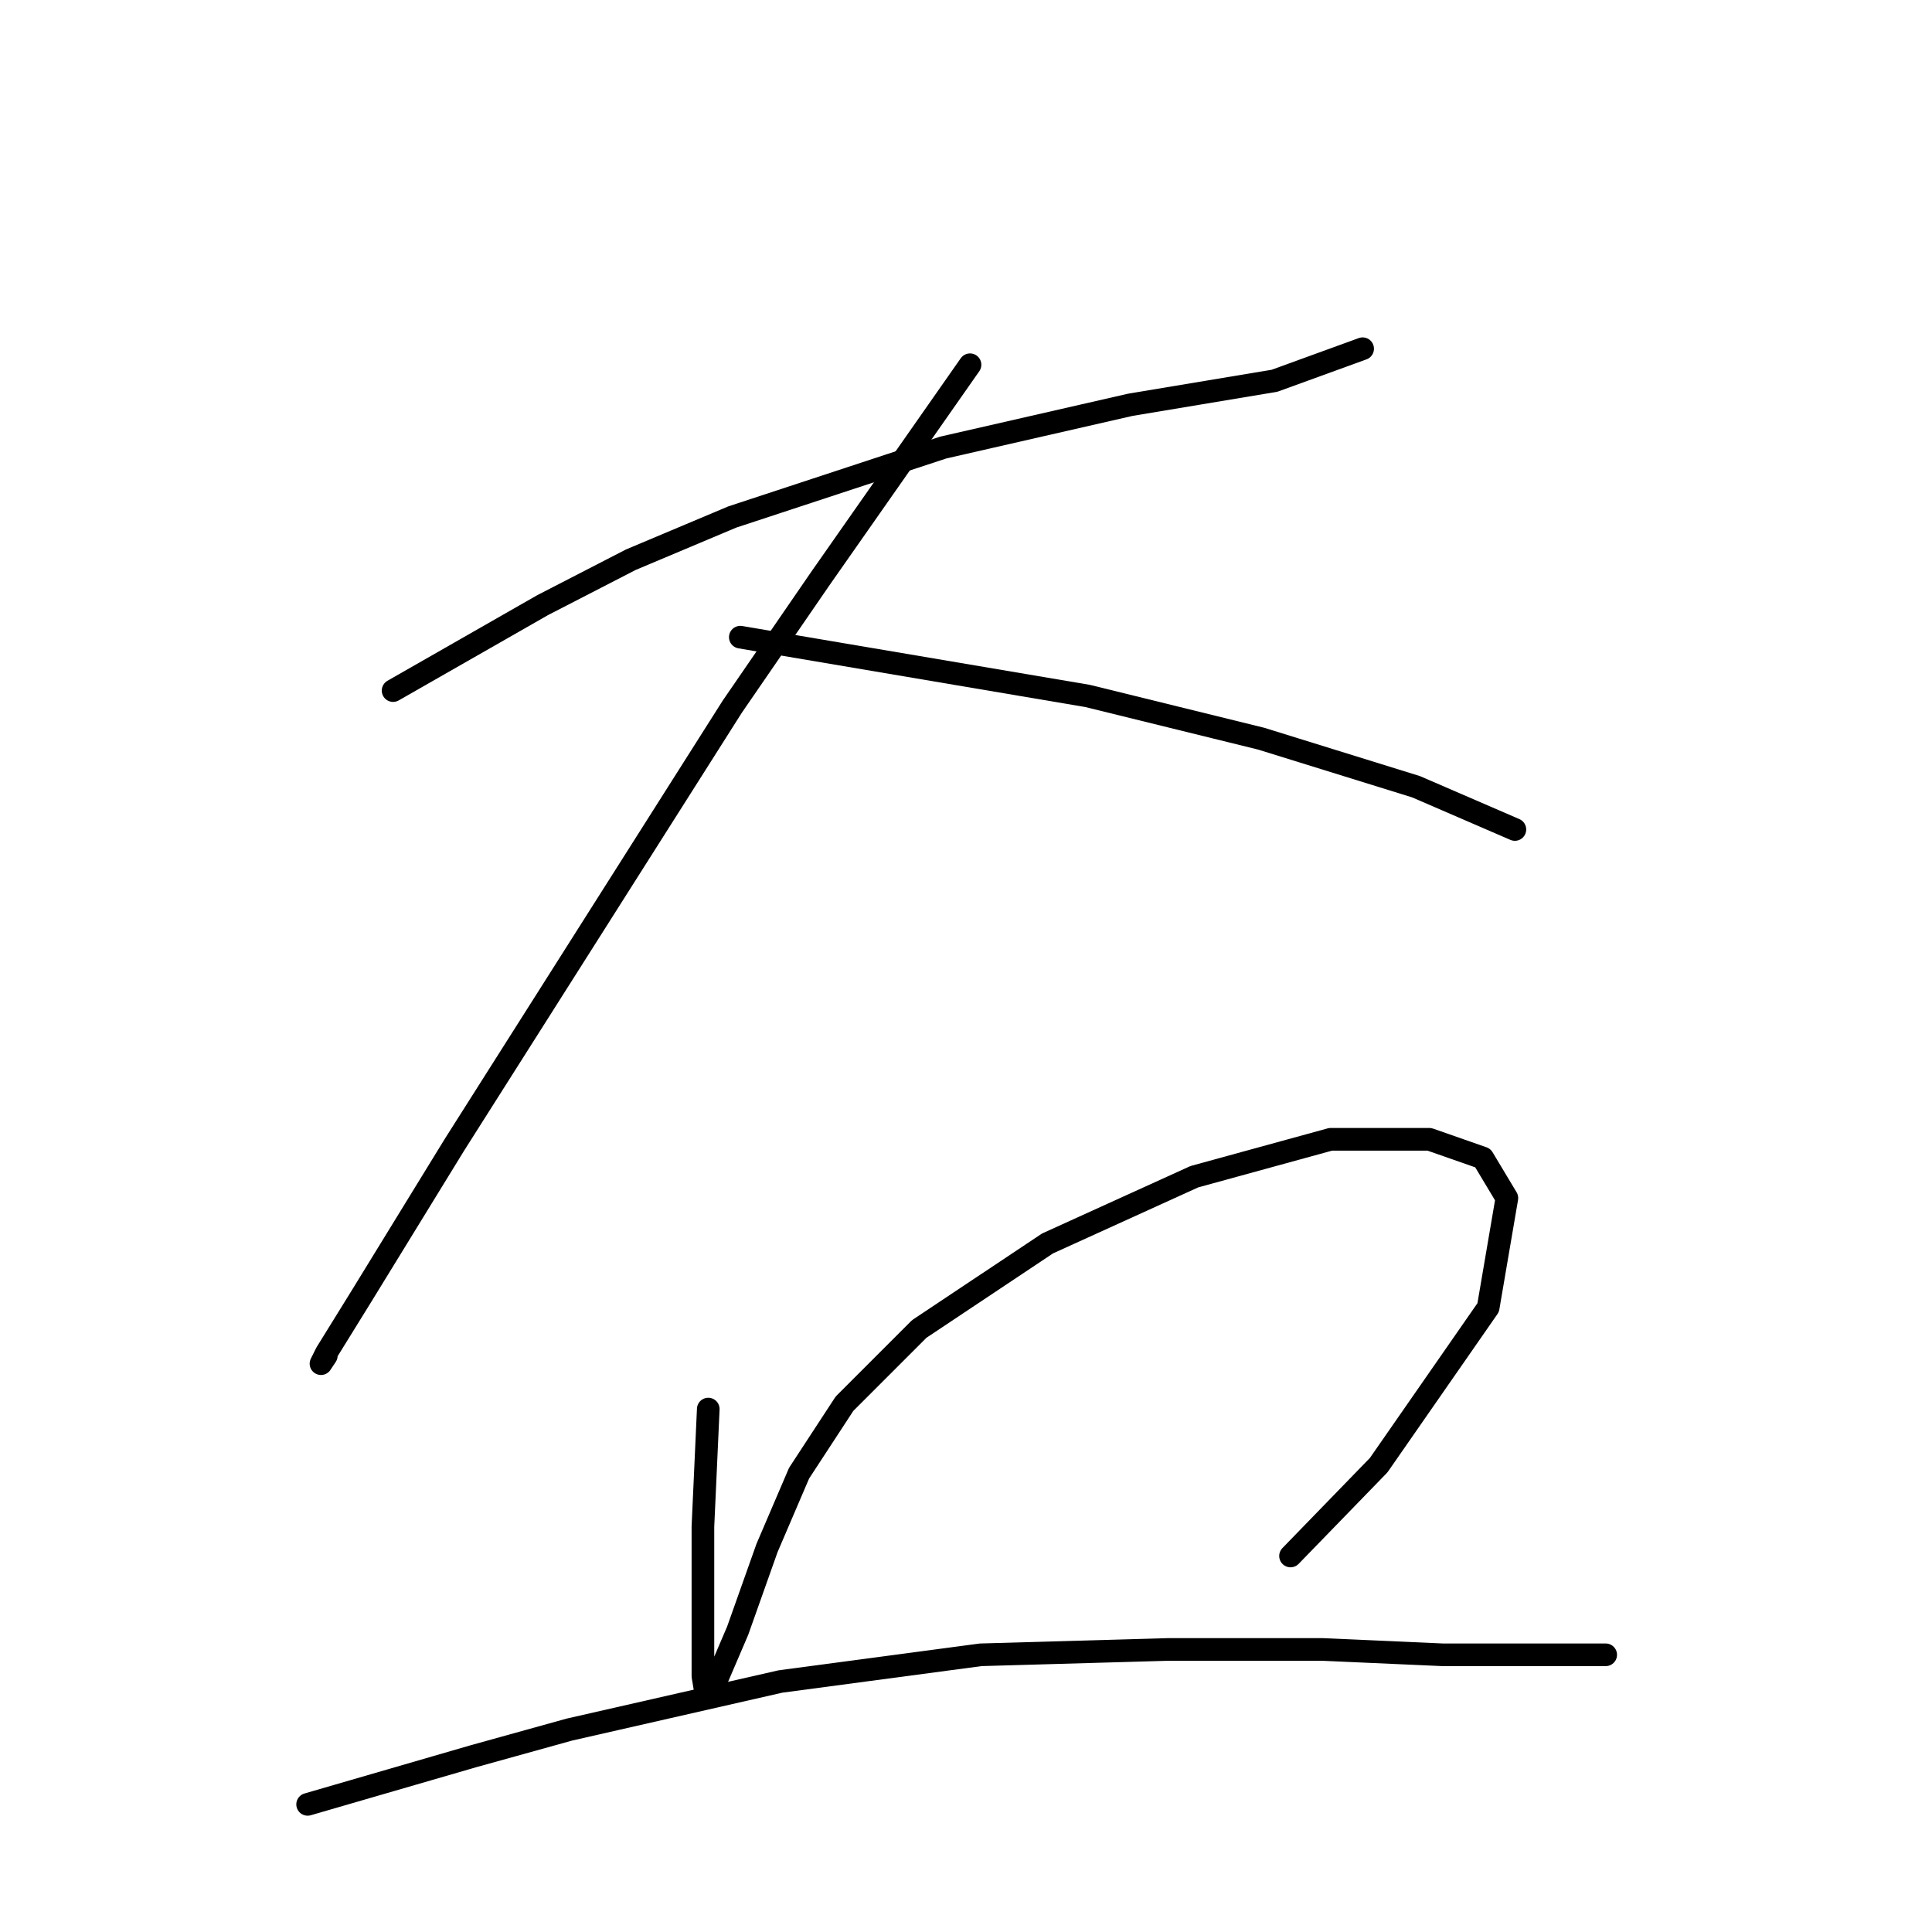 <?xml version="1.0" standalone="no"?>
    <svg width="256" height="256" xmlns="http://www.w3.org/2000/svg" version="1.1">
    <polyline stroke="black" stroke-width="3" stroke-linecap="round" fill="transparent" stroke-linejoin="round" points="52.087 91.507 61.997 85.845 71.906 80.182 83.585 74.166 97.034 68.503 124.993 59.301 149.767 53.639 168.878 50.454 180.557 46.207 180.557 46.207 " />
        <polyline stroke="black" stroke-width="3" stroke-linecap="round" fill="transparent" stroke-linejoin="round" points="128.532 48.33 118.623 62.487 108.713 76.643 97.034 93.631 60.227 151.672 47.84 171.845 43.239 179.278 42.532 180.693 43.239 179.631 43.239 179.631 " />
        <polyline stroke="black" stroke-width="3" stroke-linecap="round" fill="transparent" stroke-linejoin="round" points="98.096 84.429 121.1 88.322 144.104 92.215 167.109 97.878 187.636 104.248 200.73 109.911 200.73 109.911 " />
        <polyline stroke="black" stroke-width="3" stroke-linecap="round" fill="transparent" stroke-linejoin="round" points="93.849 186.71 93.495 194.496 93.141 202.282 93.141 209.36 93.141 215.023 93.141 222.101 93.495 224.224 94.557 223.517 97.742 216.084 101.635 205.113 105.882 195.204 111.898 186.002 121.808 176.092 138.796 164.767 158.261 155.919 176.31 150.965 189.405 150.965 196.483 153.442 199.669 158.751 197.191 173.261 182.681 194.142 171.002 206.175 171.002 206.175 " />
        <polyline stroke="black" stroke-width="3" stroke-linecap="round" fill="transparent" stroke-linejoin="round" points="40.762 239.089 51.733 235.903 62.705 232.718 75.445 229.179 103.404 222.809 129.948 219.27 154.722 218.562 175.249 218.562 191.175 219.27 202.5 219.27 209.578 219.27 212.409 219.27 212.763 219.27 212.763 219.27 " />
        </svg>
